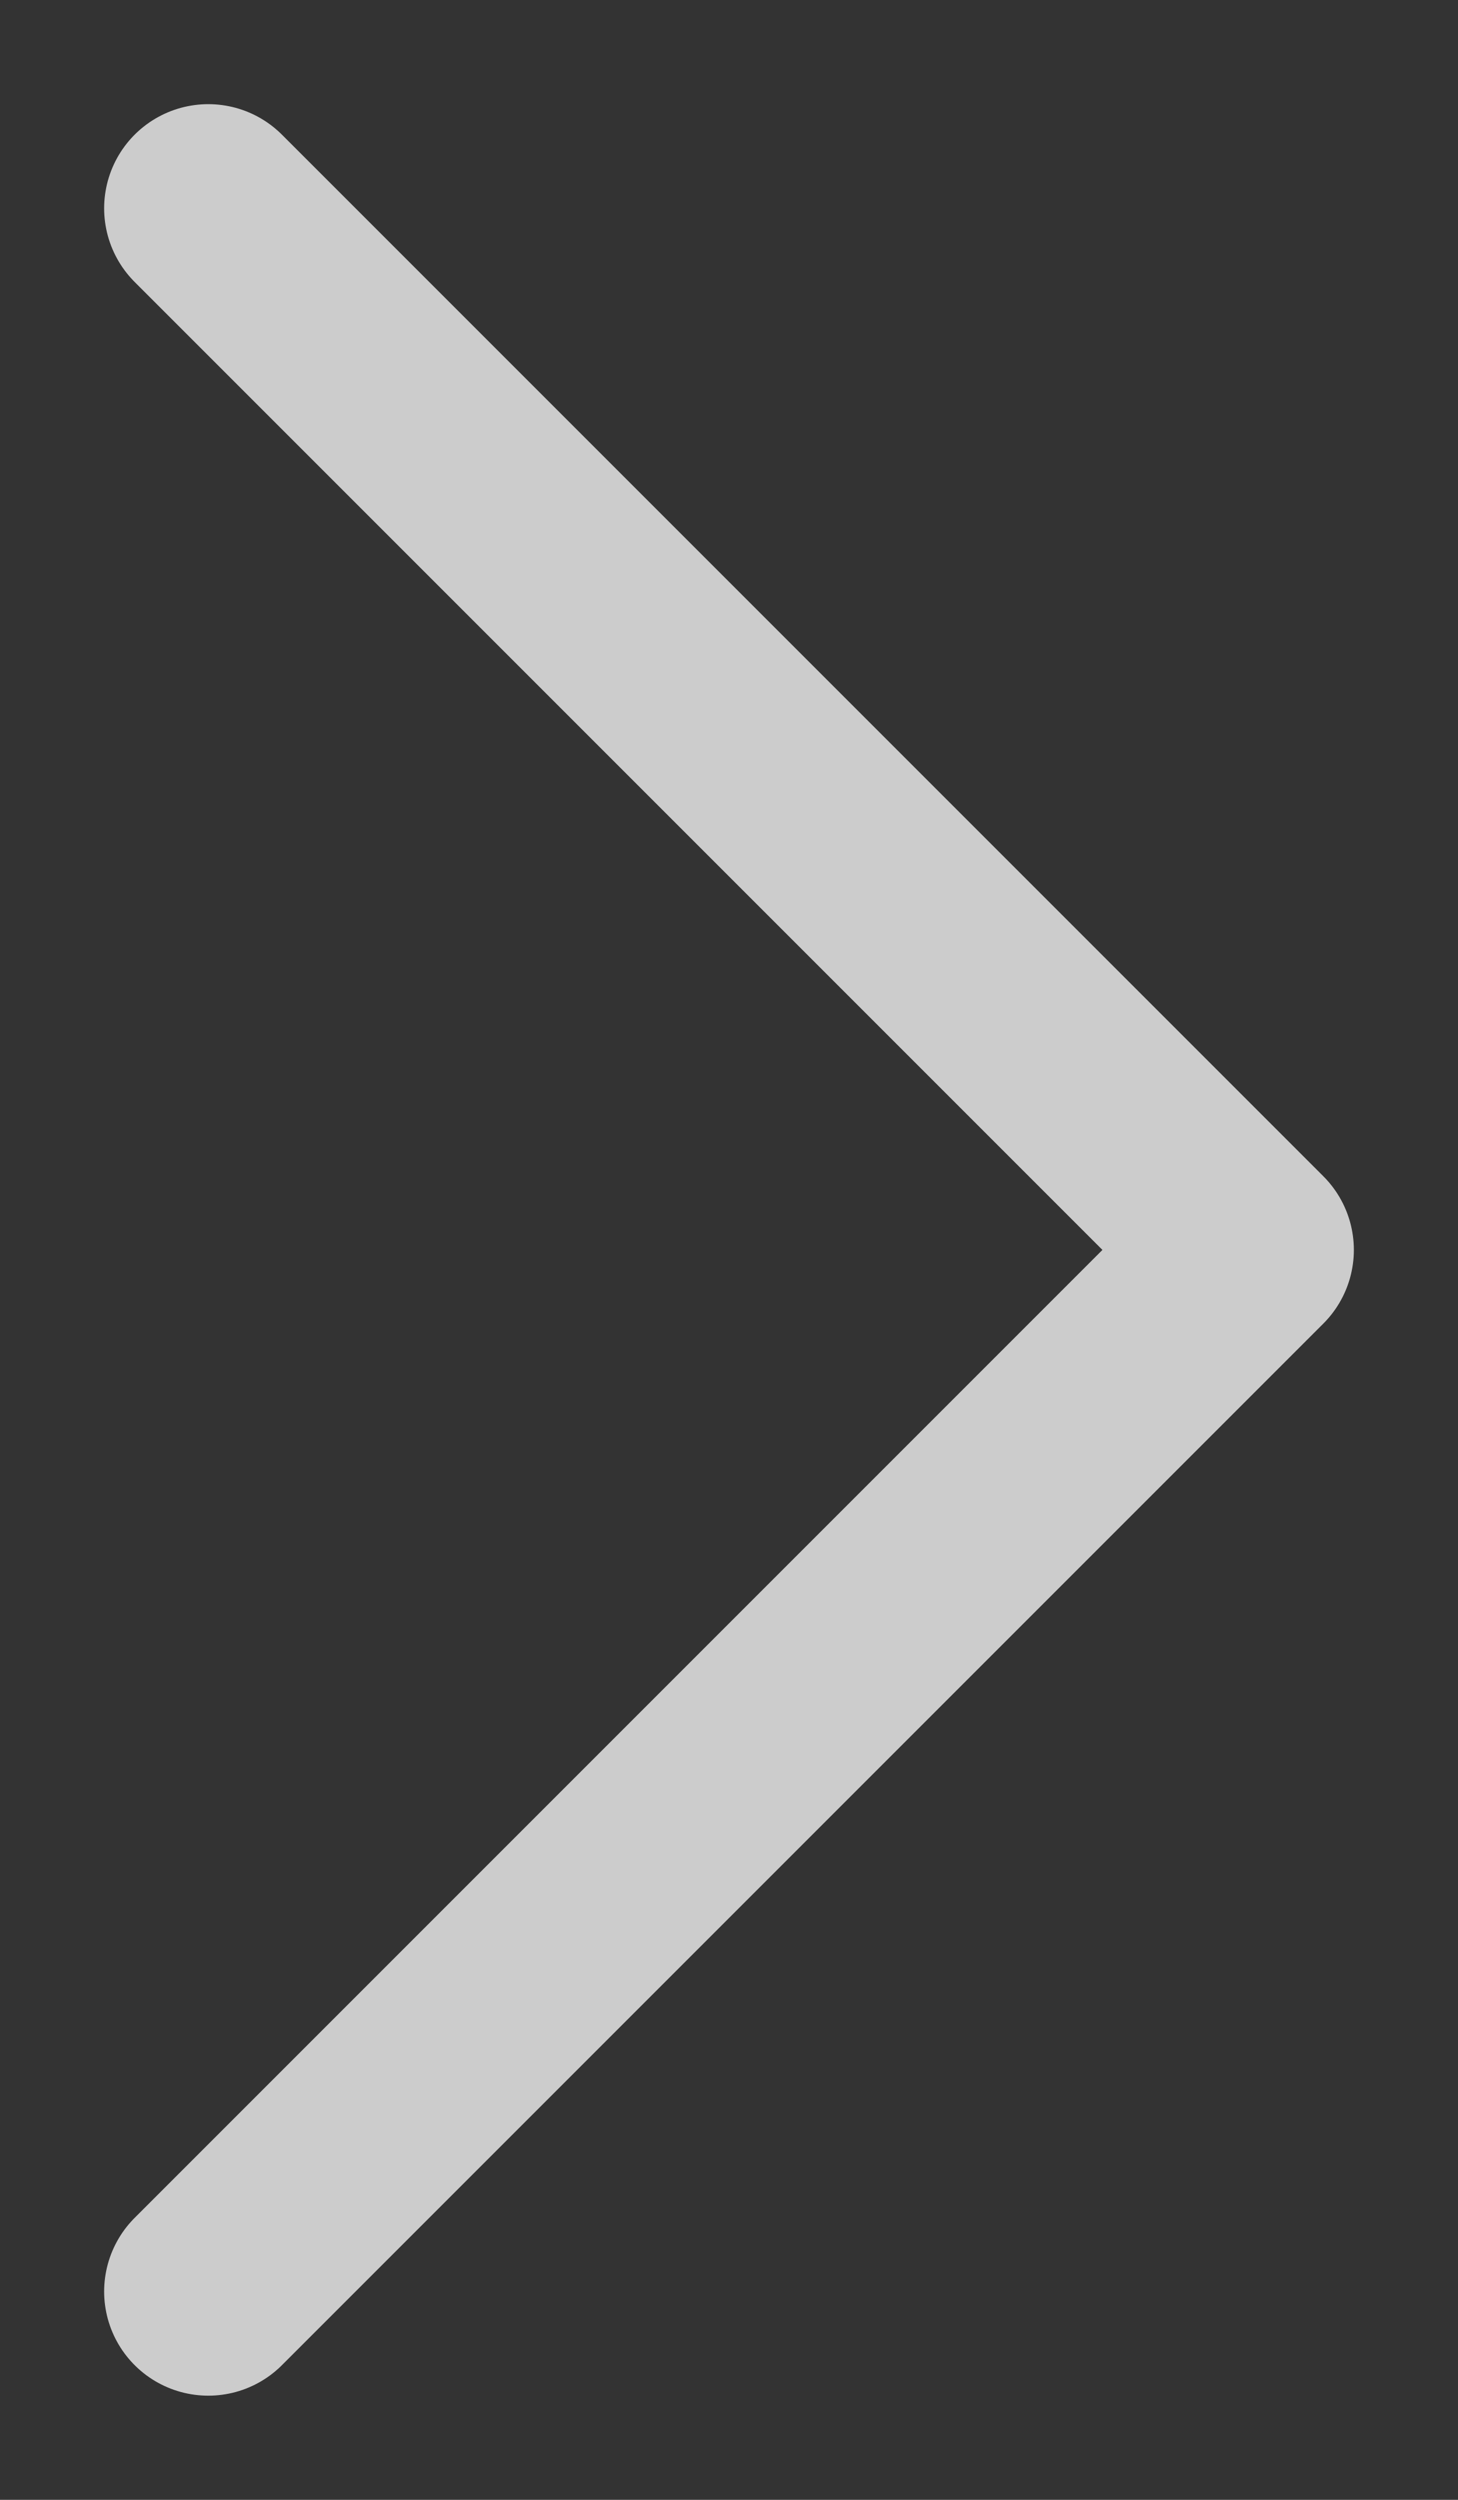 <svg width="7" height="12" viewBox="0 0 7 12" fill="none" xmlns="http://www.w3.org/2000/svg">
<rect x="0" y="0" width="7" height="12" fill="#333333" stroke="none"/>
<path d="M1 11L6 6L1 1" stroke="white" stroke-opacity="0.75" stroke-linecap="round" stroke-linejoin="round"/>
</svg>